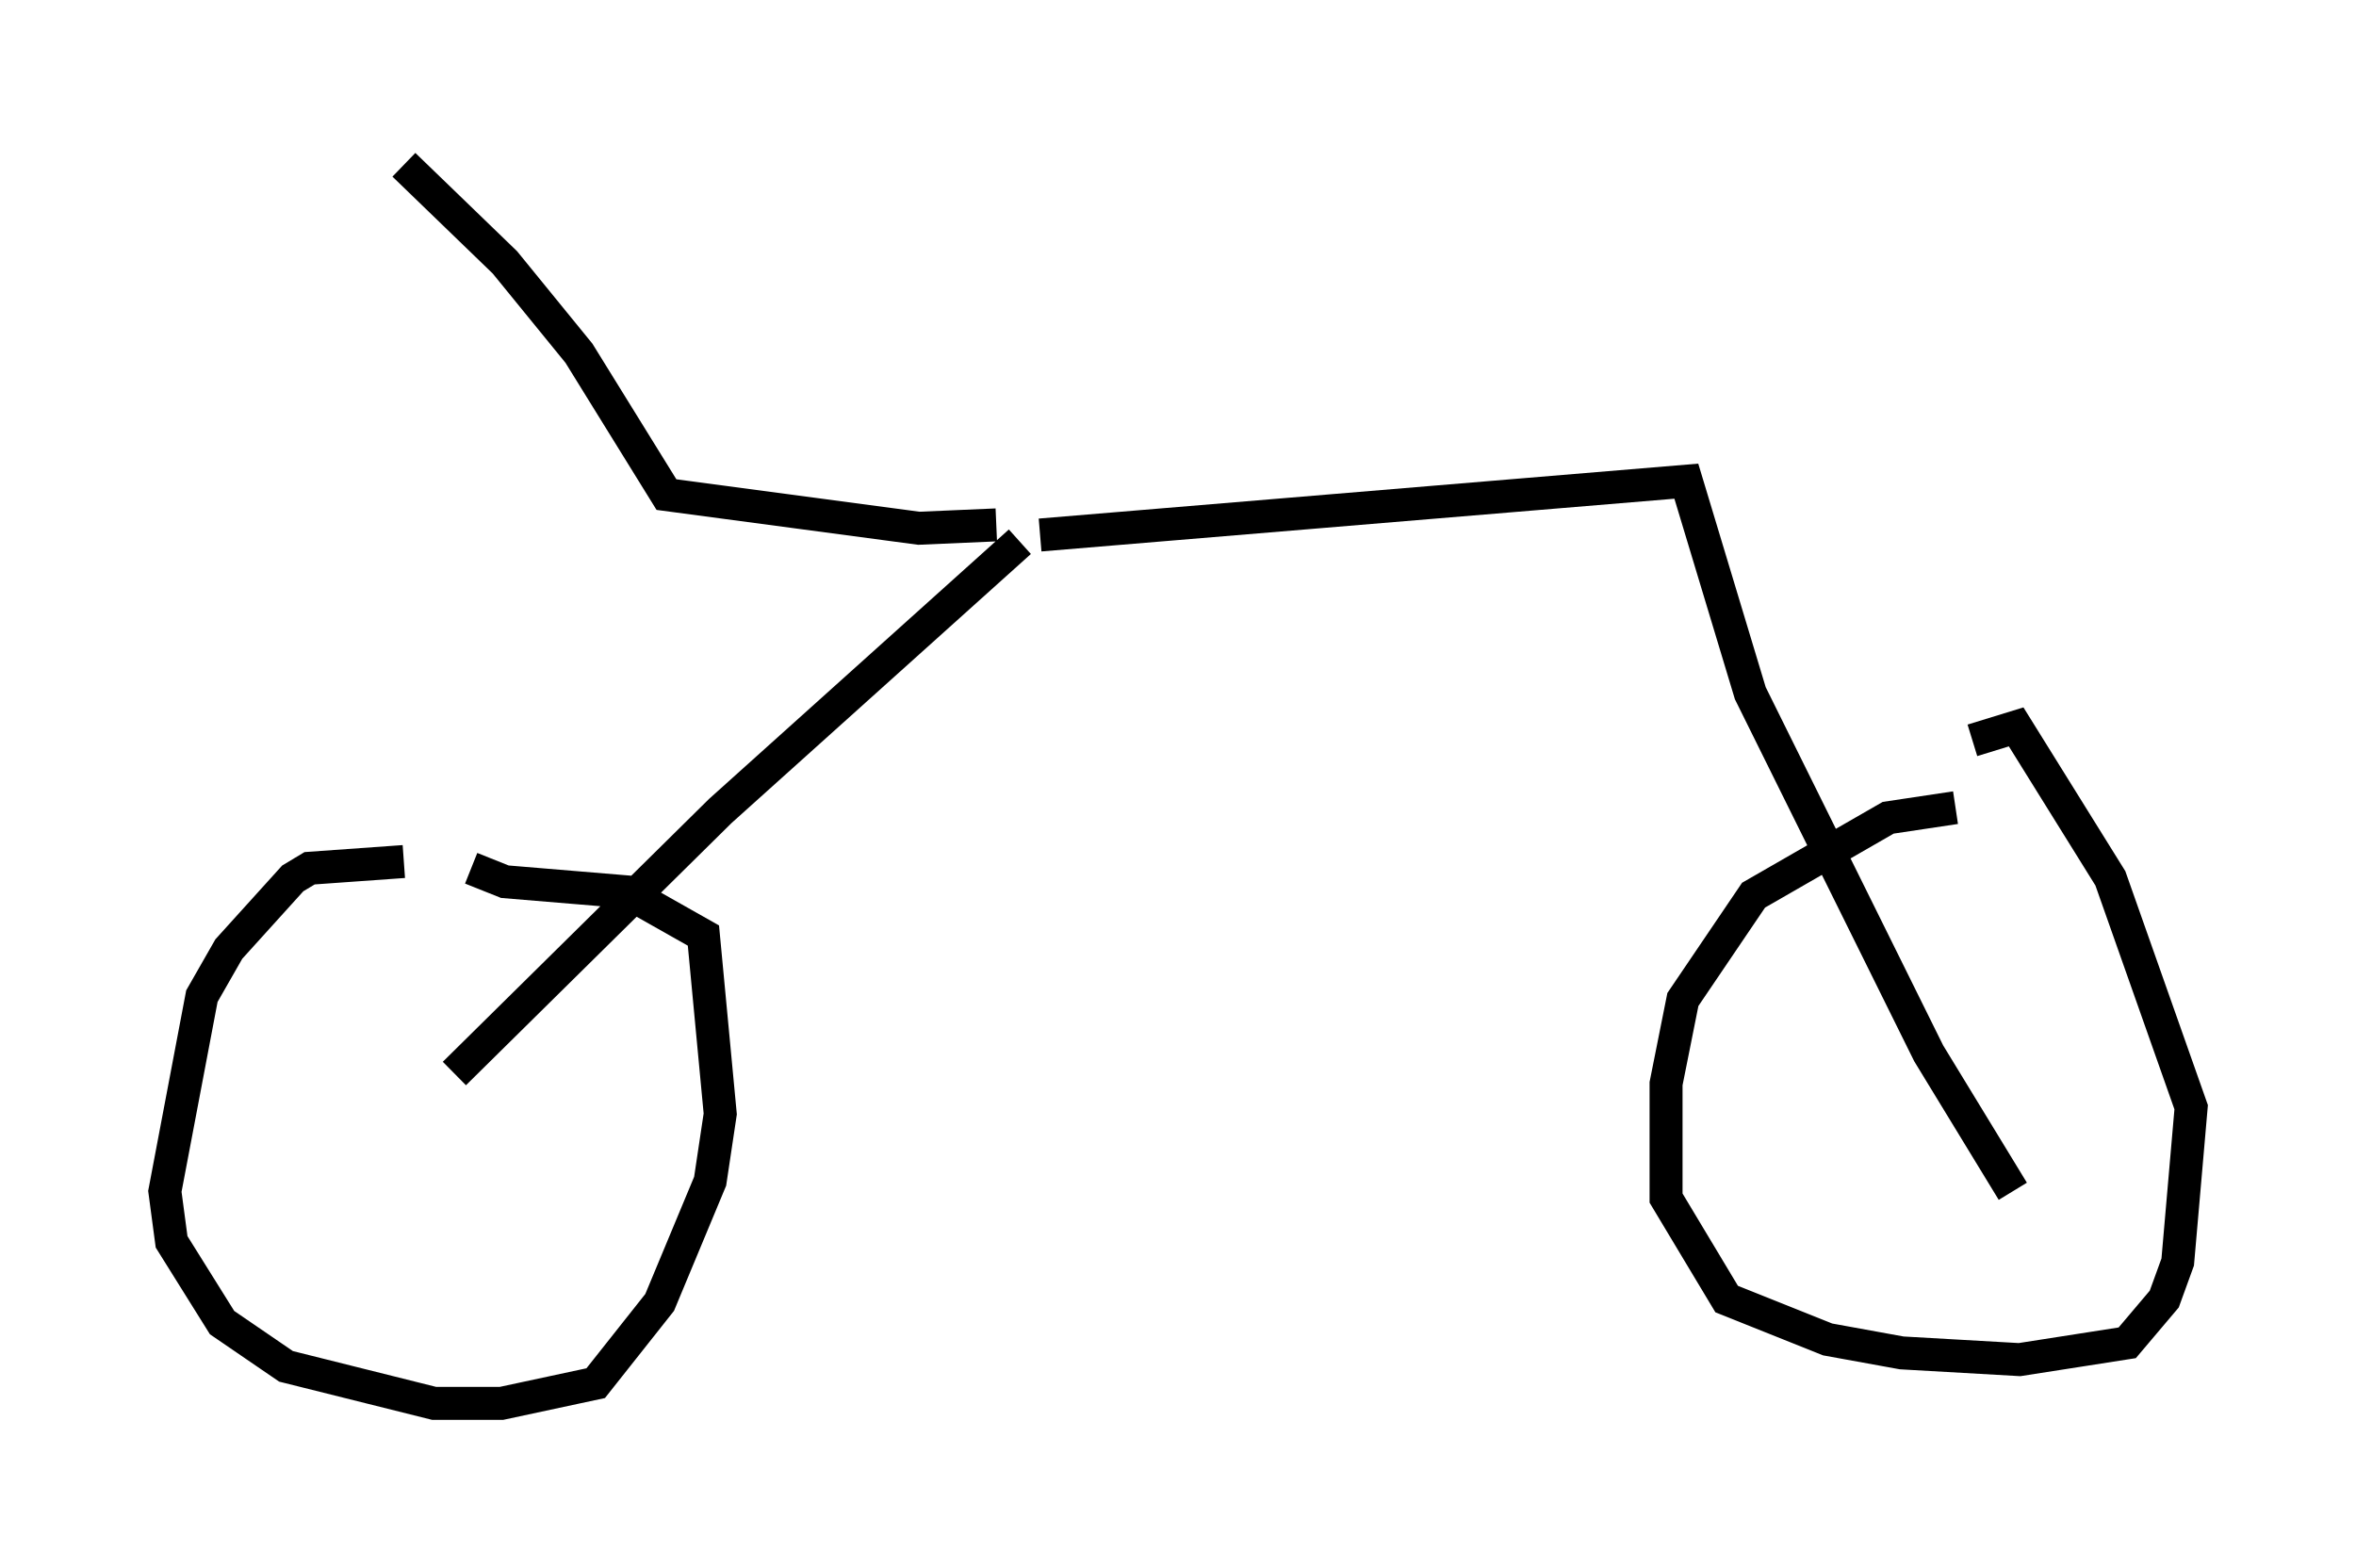 <?xml version="1.0" encoding="utf-8" ?>
<svg baseProfile="full" height="47.567" version="1.1" width="71.455" xmlns="http://www.w3.org/2000/svg" xmlns:ev="http://www.w3.org/2001/xml-events" xmlns:xlink="http://www.w3.org/1999/xlink"><defs /><rect fill="white" height="47.567" width="71.455" x="0" y="0" /><path d="M15.719, 26.336 m-3.471, -0.204 l-2.858, 0.204 -0.51, 0.306 l-1.94, 2.144 -0.817, 1.429 l-1.123, 5.921 0.204, 1.531 l1.531, 2.45 1.94, 1.327 l4.492, 1.123 2.042, 0.0 l2.858, -0.613 1.94, -2.45 l1.531, -3.675 0.306, -2.042 l-0.51, -5.41 -2.348, -1.327 l-3.675, -0.306 -1.021, -0.408 m45.019, -1.838 l-2.042, 0.306 -4.083, 2.348 l-2.144, 3.165 -0.51, 2.552 l0.0, 3.471 1.838, 3.063 l3.063, 1.225 2.246, 0.408 l3.573, 0.204 3.267, -0.51 l1.123, -1.327 0.408, -1.123 l0.408, -4.696 -2.45, -6.942 l-2.858, -4.594 -1.327, 0.408 m-46.04, 10.106 l8.065, -7.963 9.086, -8.167 m0.613, -0.204 l19.6, -1.633 1.94, 6.431 l5.41, 10.923 2.552, 4.185 m-30.83, -20.213 l-2.348, 0.102 -7.656, -1.021 l-2.654, -4.288 -2.246, -2.756 l-3.063, -2.96 " fill="none" stroke="black" stroke-width="1" /></svg>